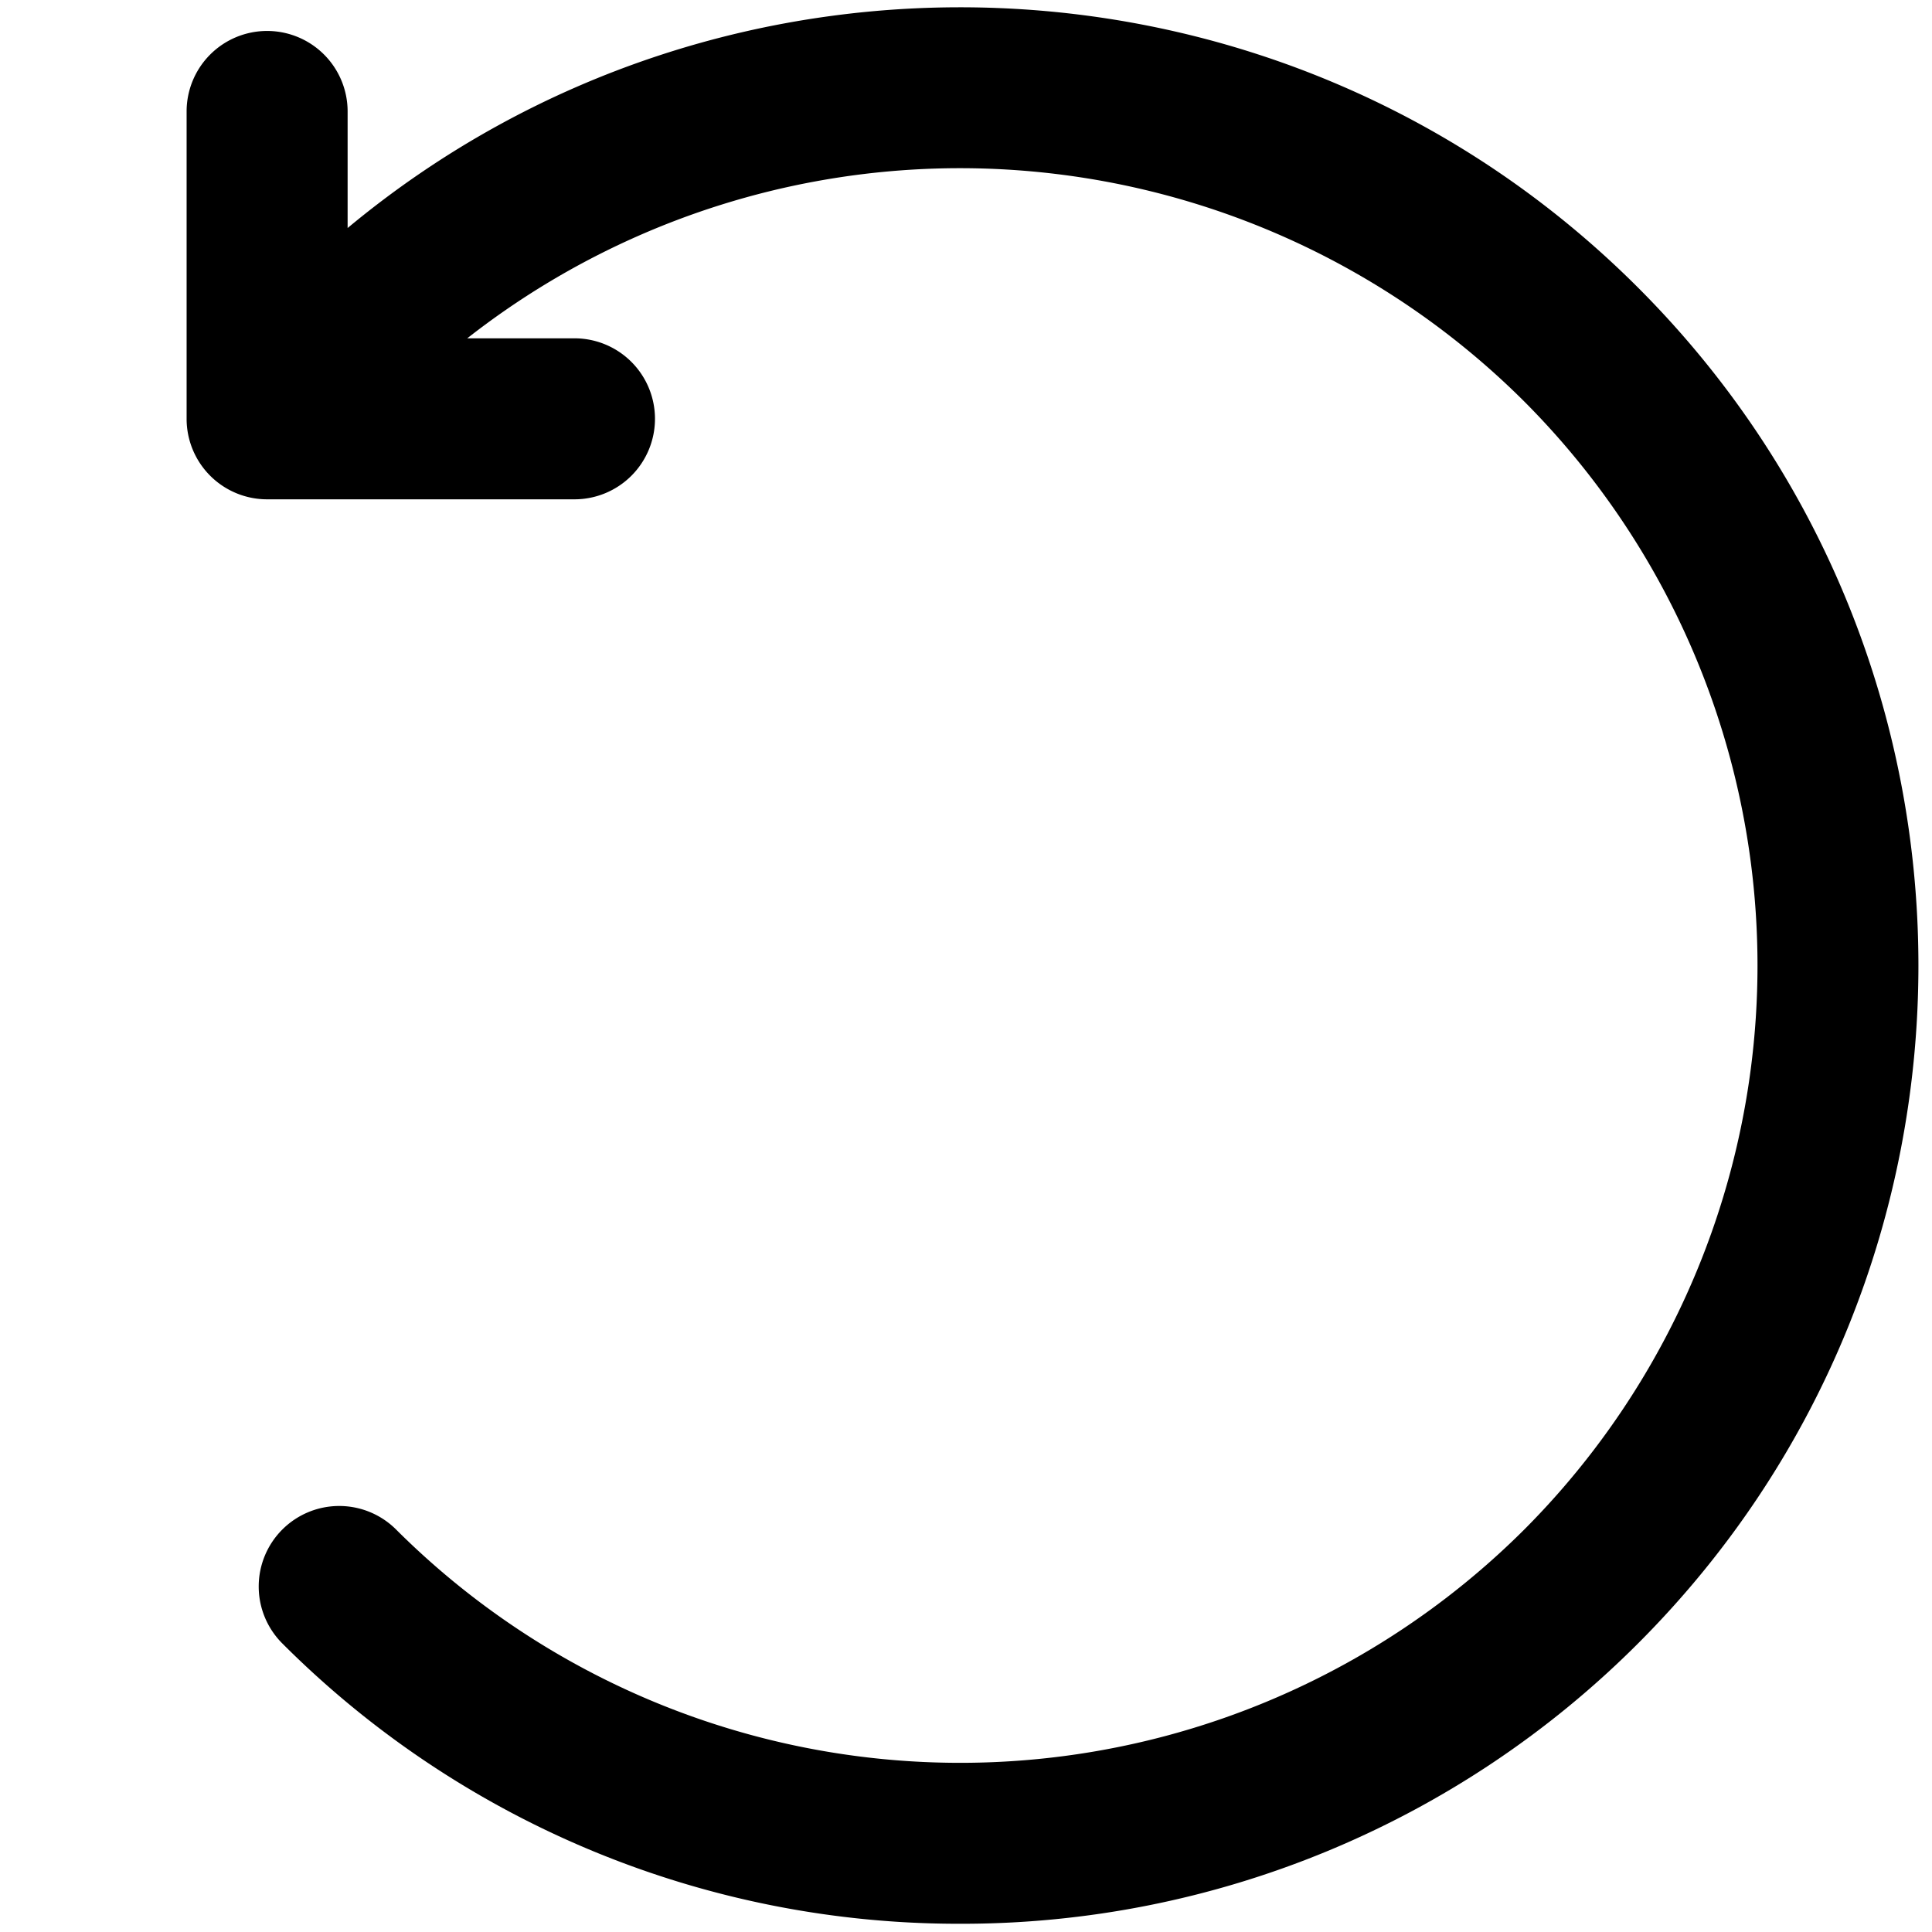 <svg xmlns="http://www.w3.org/2000/svg" viewBox="0 0 264 264">
    <path d="M38.574 224.566a11 11 0 0 1 0-15.557 11 11 0 0 1 15.557 0 109.123 109.123 0 0 0 154.15 0 109.125 109.125 0 0 0 0-154.15A109.16 109.16 0 0 0 63.847 46.23H78.5a11 11 0 0 1 11 11 11 11 0 0 1-11 11h-42a11 11 0 0 1-11-11v-42a11 11 0 0 1 11-11 11 11 0 0 1 11 11v15.929C98.914-11.61 175.637-8.895 223.836 39.305c51.078 51.076 51.078 134.186 0 185.261a130.589 130.589 0 0 1-92.63 38.309 130.593 130.593 0 0 1-92.632-38.309Z"/>
</svg>
